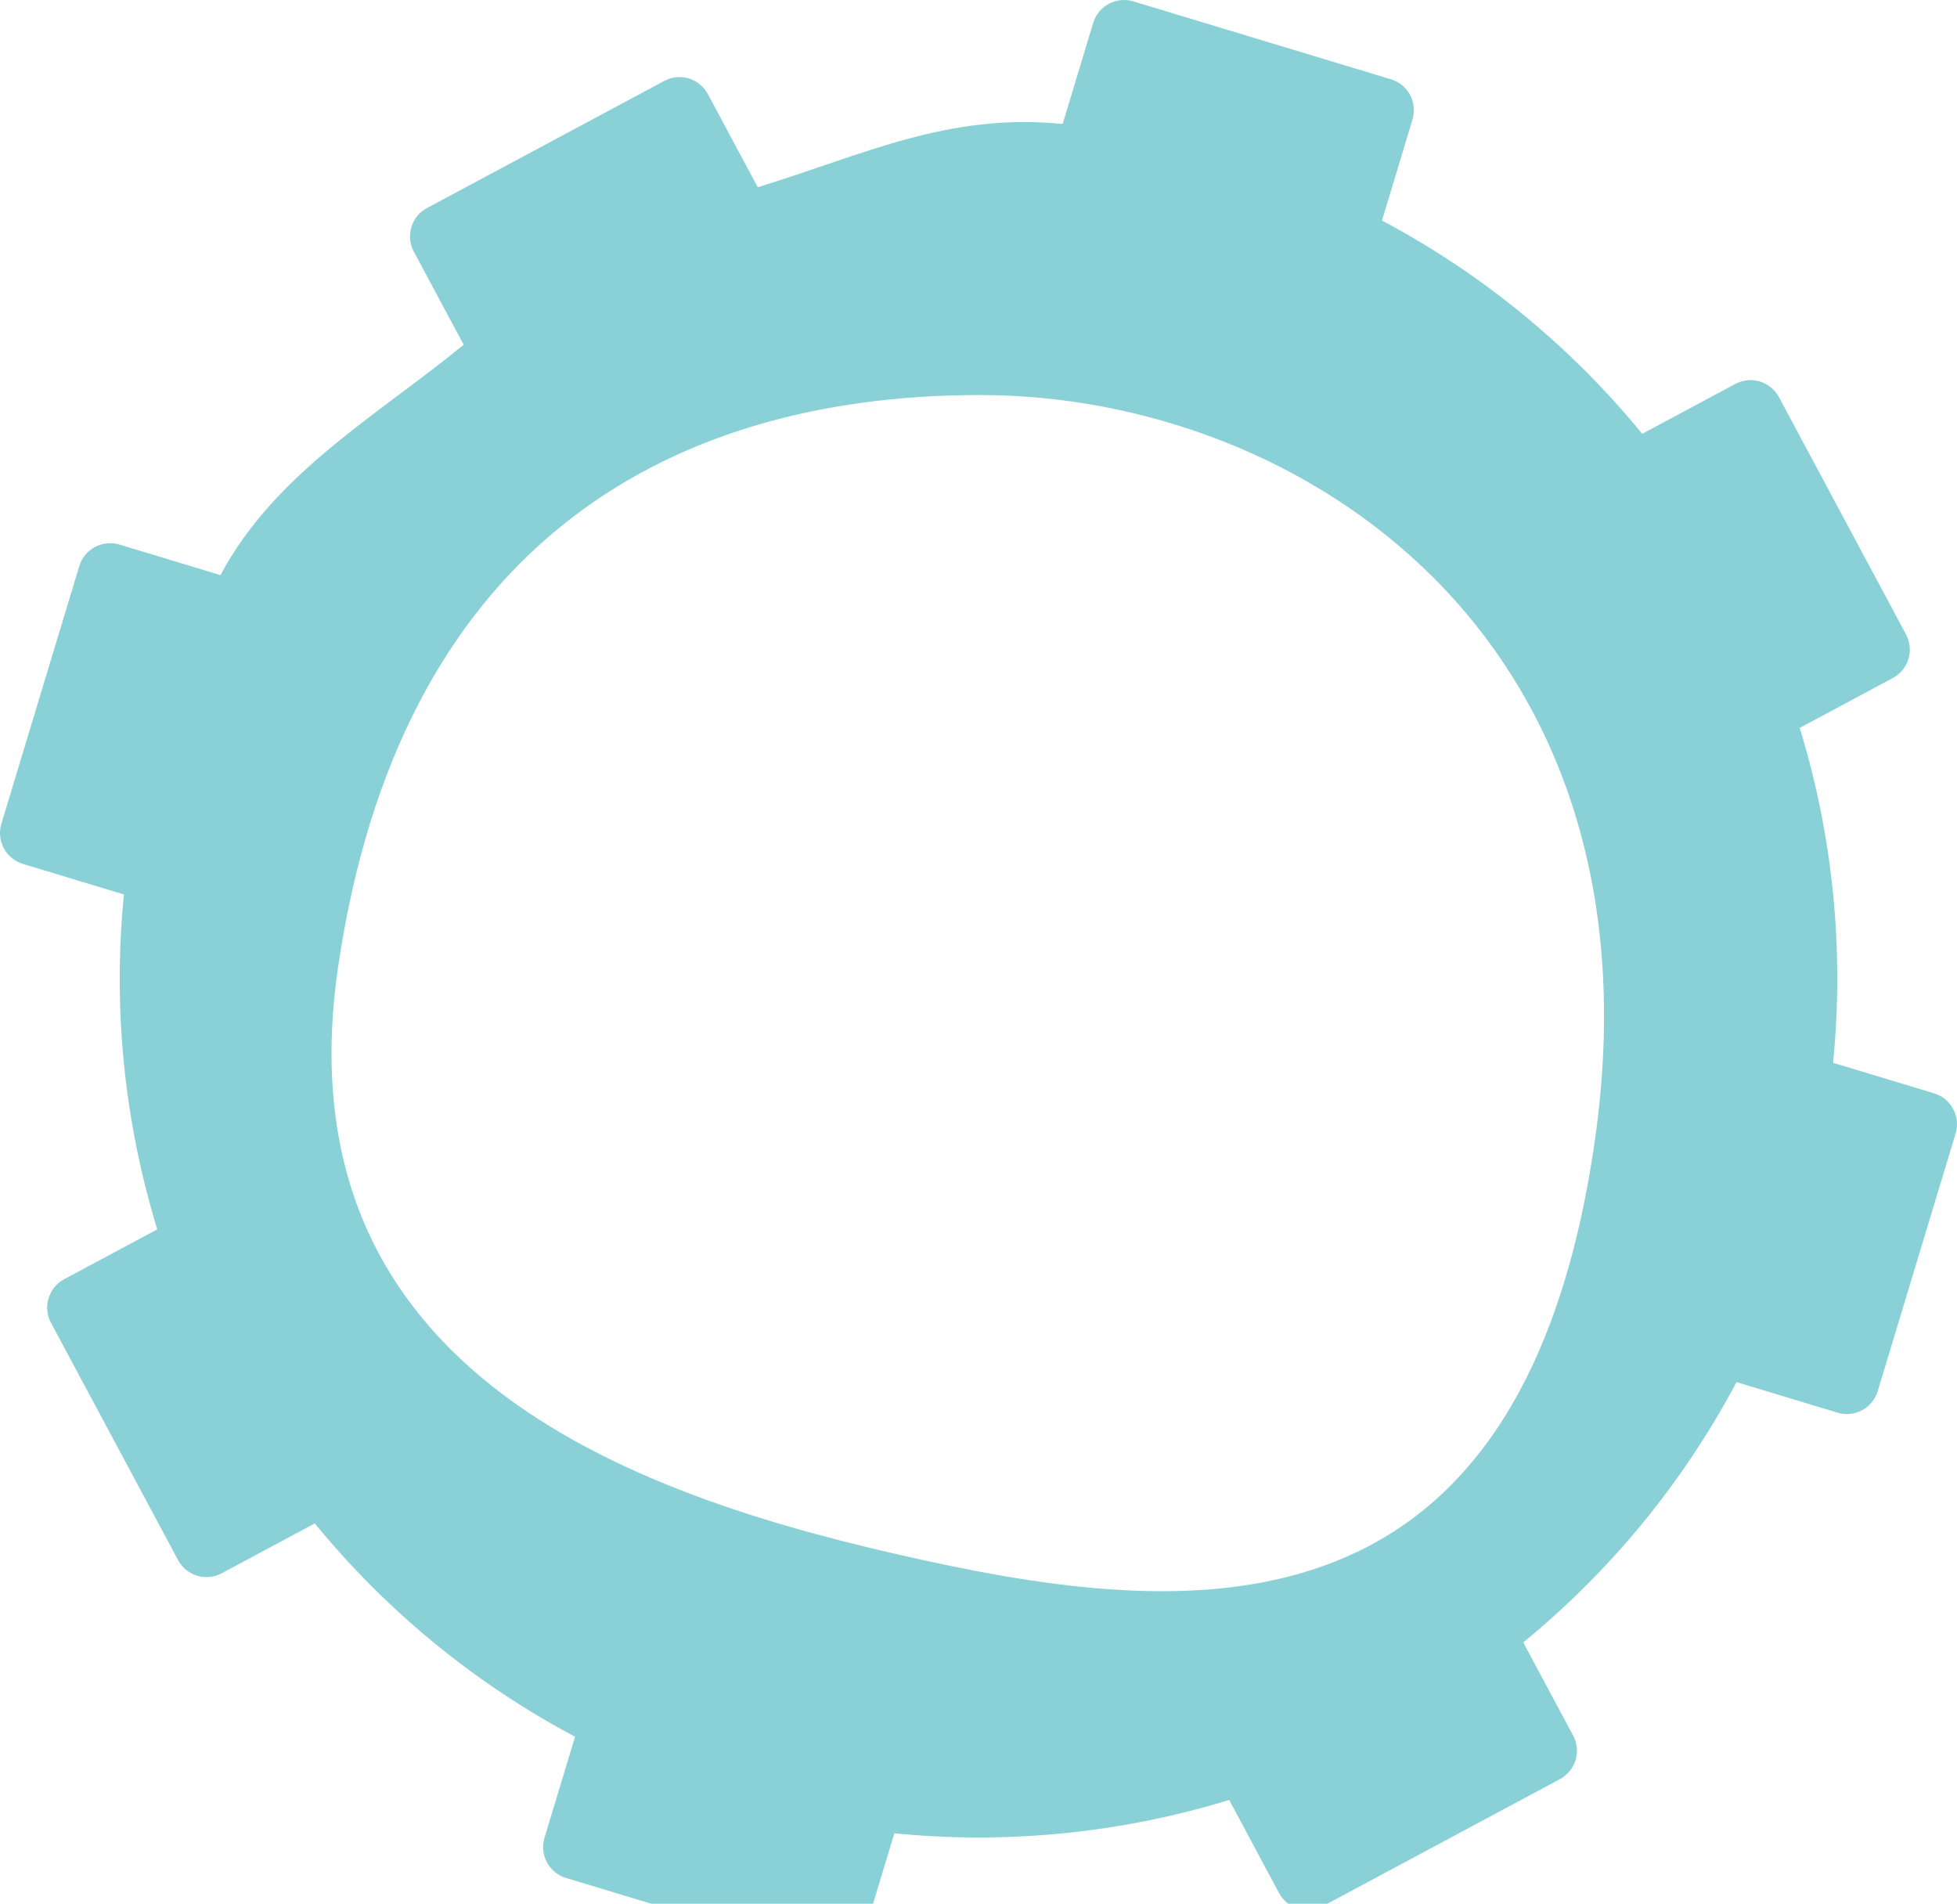 <svg width="366" height="356" viewBox="0 0 366 356" fill="none" xmlns="http://www.w3.org/2000/svg">
<path fill-rule="evenodd" clip-rule="evenodd" d="M172.654 291.739C120.883 280.409 51.903 257.923 63.239 180.771C74.574 103.619 123.165 73.872 183.28 73.872C243.393 73.872 311.692 119.225 298.284 213.178C284.877 307.132 224.426 303.07 172.654 291.739ZM342.823 198.738C344.961 177.27 342.69 156.029 336.588 136.117L353.997 126.791C356.931 125.22 358.035 121.569 356.466 118.635L332.699 74.262C331.125 71.329 327.473 70.225 324.539 71.796L307.13 81.121C293.933 65.012 277.509 51.352 258.457 41.236L264.168 22.34C265.133 19.155 263.331 15.792 260.145 14.829L211.961 0.259C208.775 -0.704 205.415 1.098 204.45 4.283L198.739 23.179C177.268 21.041 161.625 28.909 141.713 35.007L132.387 17.598C130.816 14.665 127.164 13.56 124.231 15.132L79.859 38.901C76.925 40.472 75.821 44.123 77.392 47.056L86.718 64.466C70.608 77.663 51.352 88.49 41.236 107.546L22.339 101.832C19.155 100.869 15.792 102.67 14.829 105.855L0.259 154.039C-0.704 157.224 1.098 160.587 4.283 161.55L23.179 167.264C21.041 188.731 23.313 209.973 29.411 229.885L12.002 239.21C9.068 240.782 7.964 244.433 9.535 247.366L33.304 291.739C34.875 294.672 38.527 295.777 41.46 294.205L58.869 284.88C72.067 300.989 88.49 314.65 107.545 324.766L101.832 343.662C100.869 346.846 102.67 350.209 105.855 351.172L154.04 365.74C157.222 366.705 160.586 364.903 161.551 361.717L167.262 342.823C188.728 344.96 209.972 342.688 229.885 336.59L239.208 354C240.781 356.933 244.433 358.035 247.368 356.466L291.74 332.697C294.67 331.126 295.778 327.474 294.205 324.541L284.877 307.132C300.989 293.934 314.647 277.51 324.766 258.455L343.66 264.169C346.846 265.132 350.211 263.331 351.171 260.146L365.74 211.962C366.705 208.777 364.903 205.414 361.717 204.451L342.823 198.738Z" fill="#8AD1D7"/>
</svg>
